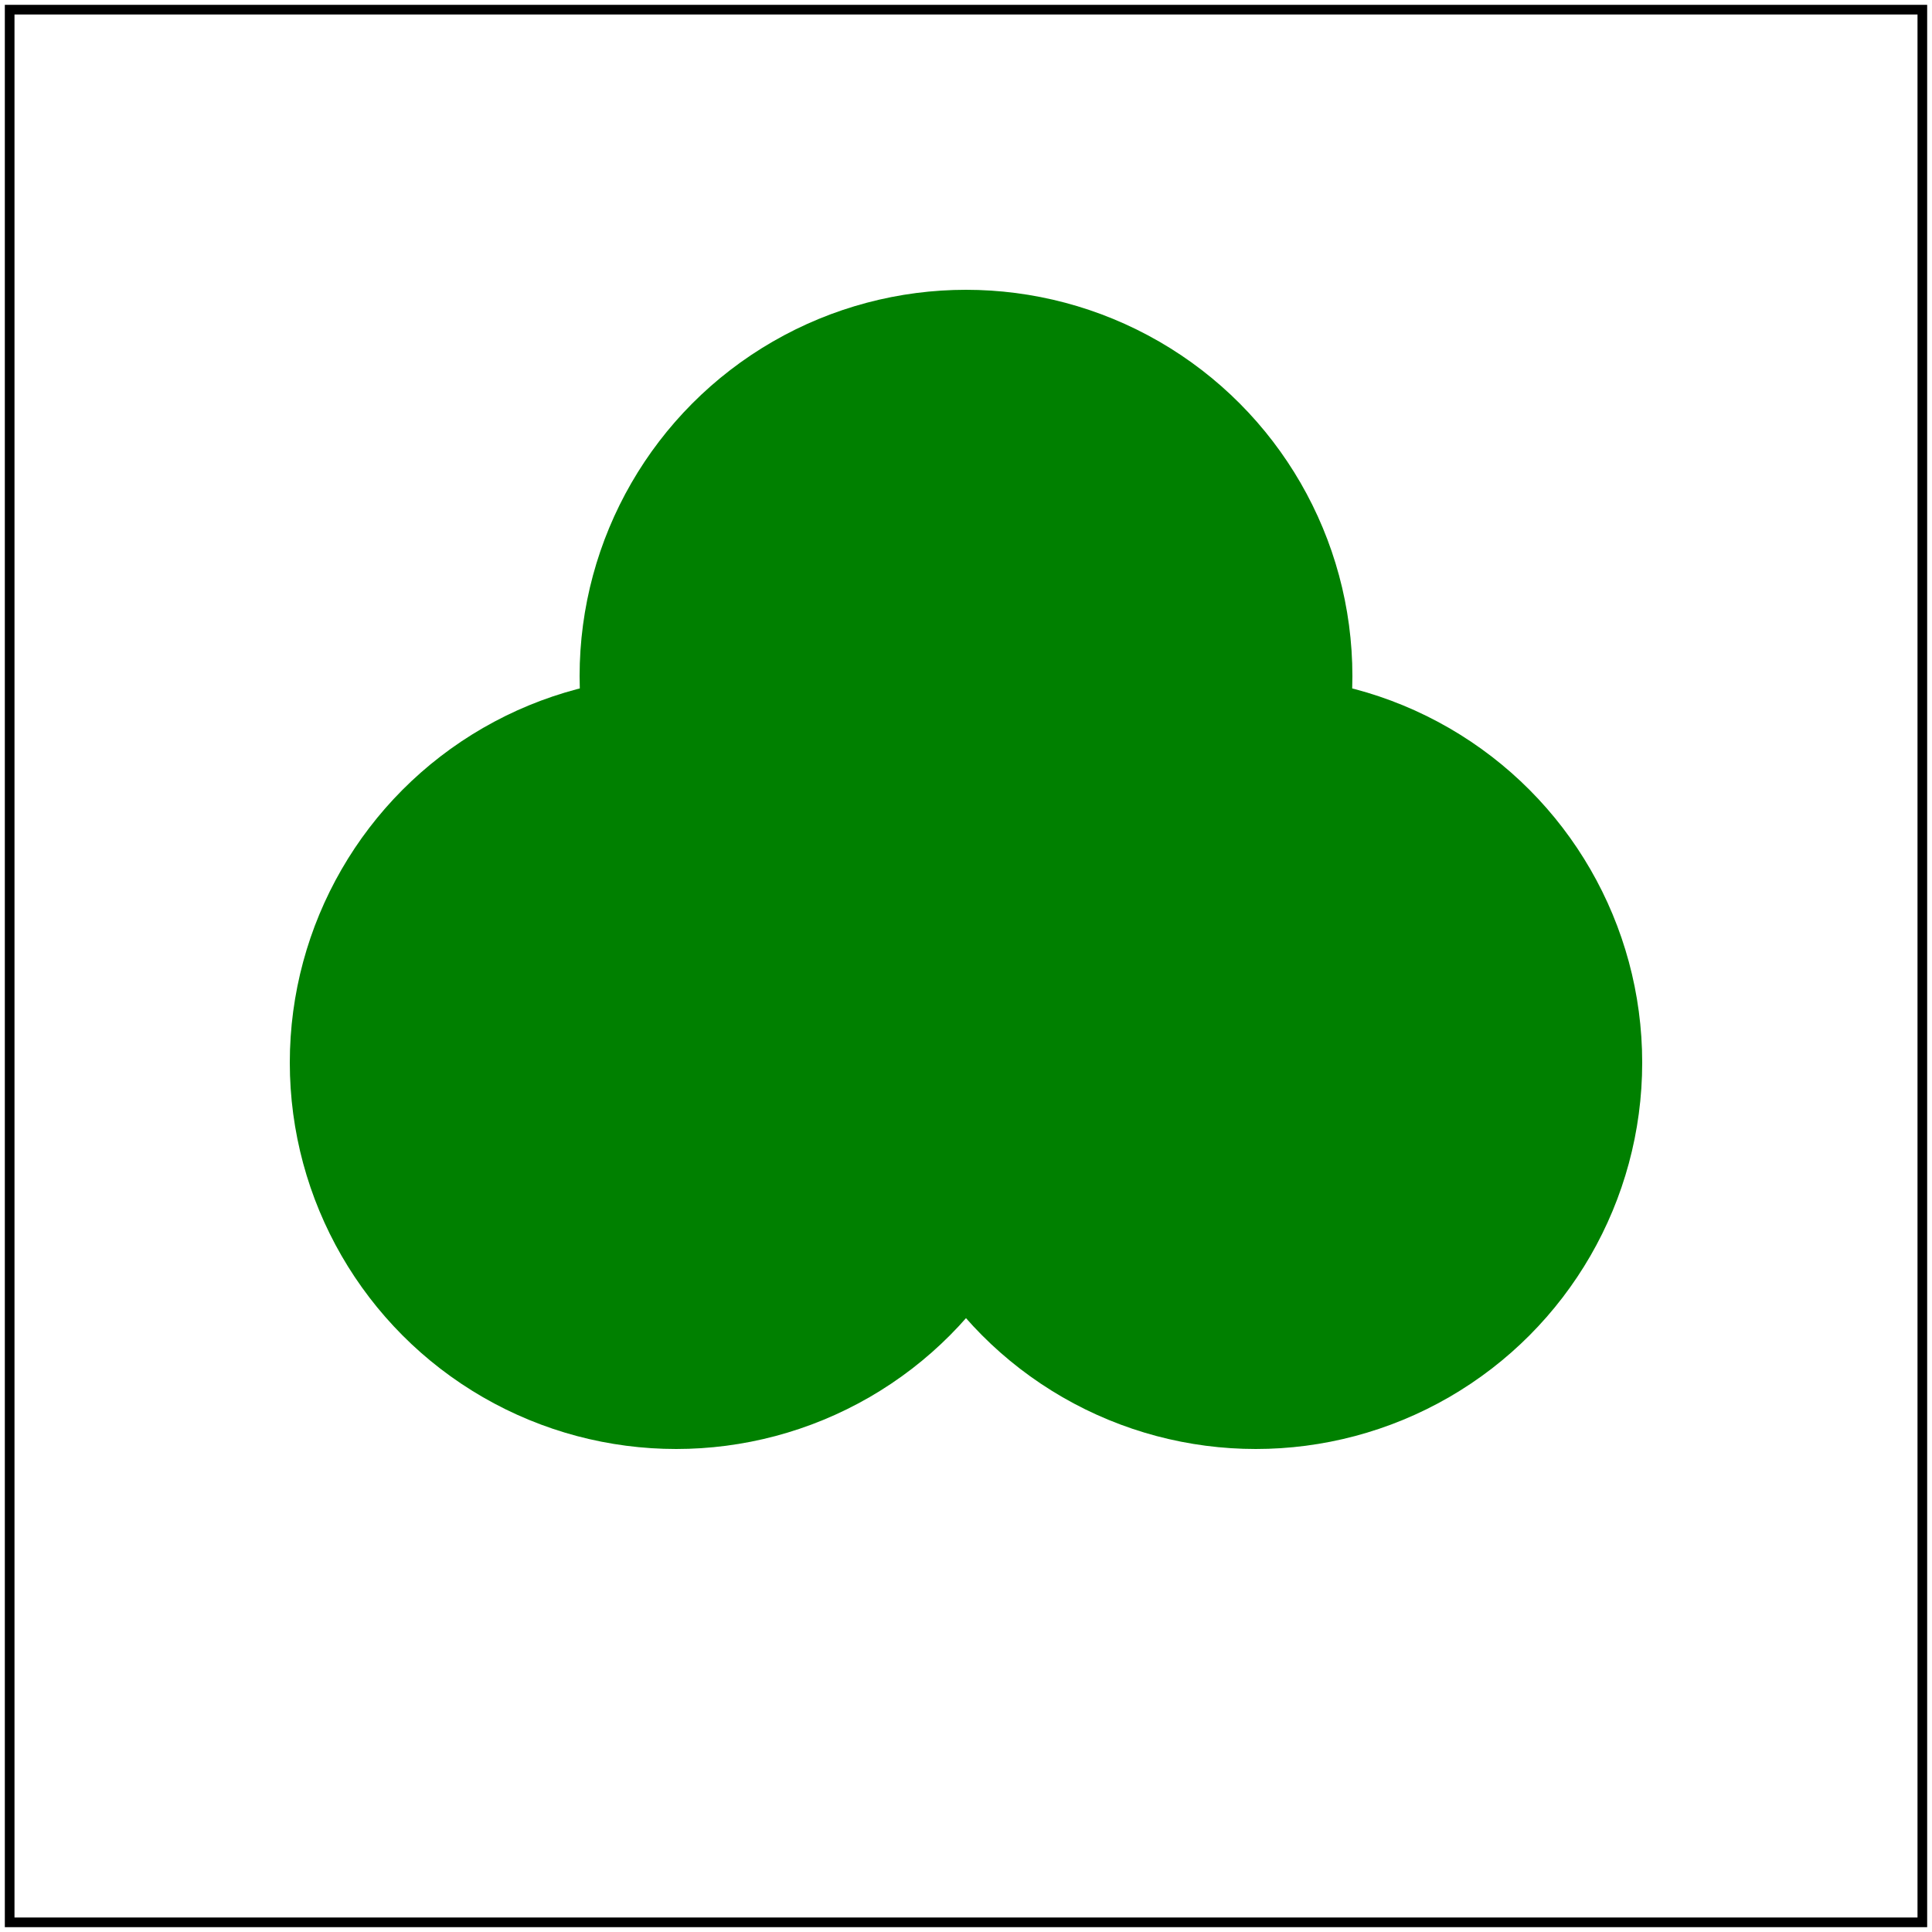 <svg id="svg1" viewBox="0 0 200 200" xmlns="http://www.w3.org/2000/svg"
     xmlns:xlink="http://www.w3.org/1999/xlink">
    <title>Overlapped shapes with `evenodd`</title>

    <clipPath id="clip1" clip-rule="evenodd">
        <circle id="circle1" cx="100" cy="70" r="40"/>
        <circle id="circle2" cx="70" cy="110" r="40"/>
        <circle id="circle3" cx="130" cy="110" r="40"/>
    </clipPath>
    <rect id="rect1" x="0" y="0" width="200" height="200" fill="green" clip-path="url(#clip1)"/>

    <!-- image frame -->
    <rect id="frame" x="1" y="1" width="198" height="198" fill="none" stroke="black"/>
</svg>
